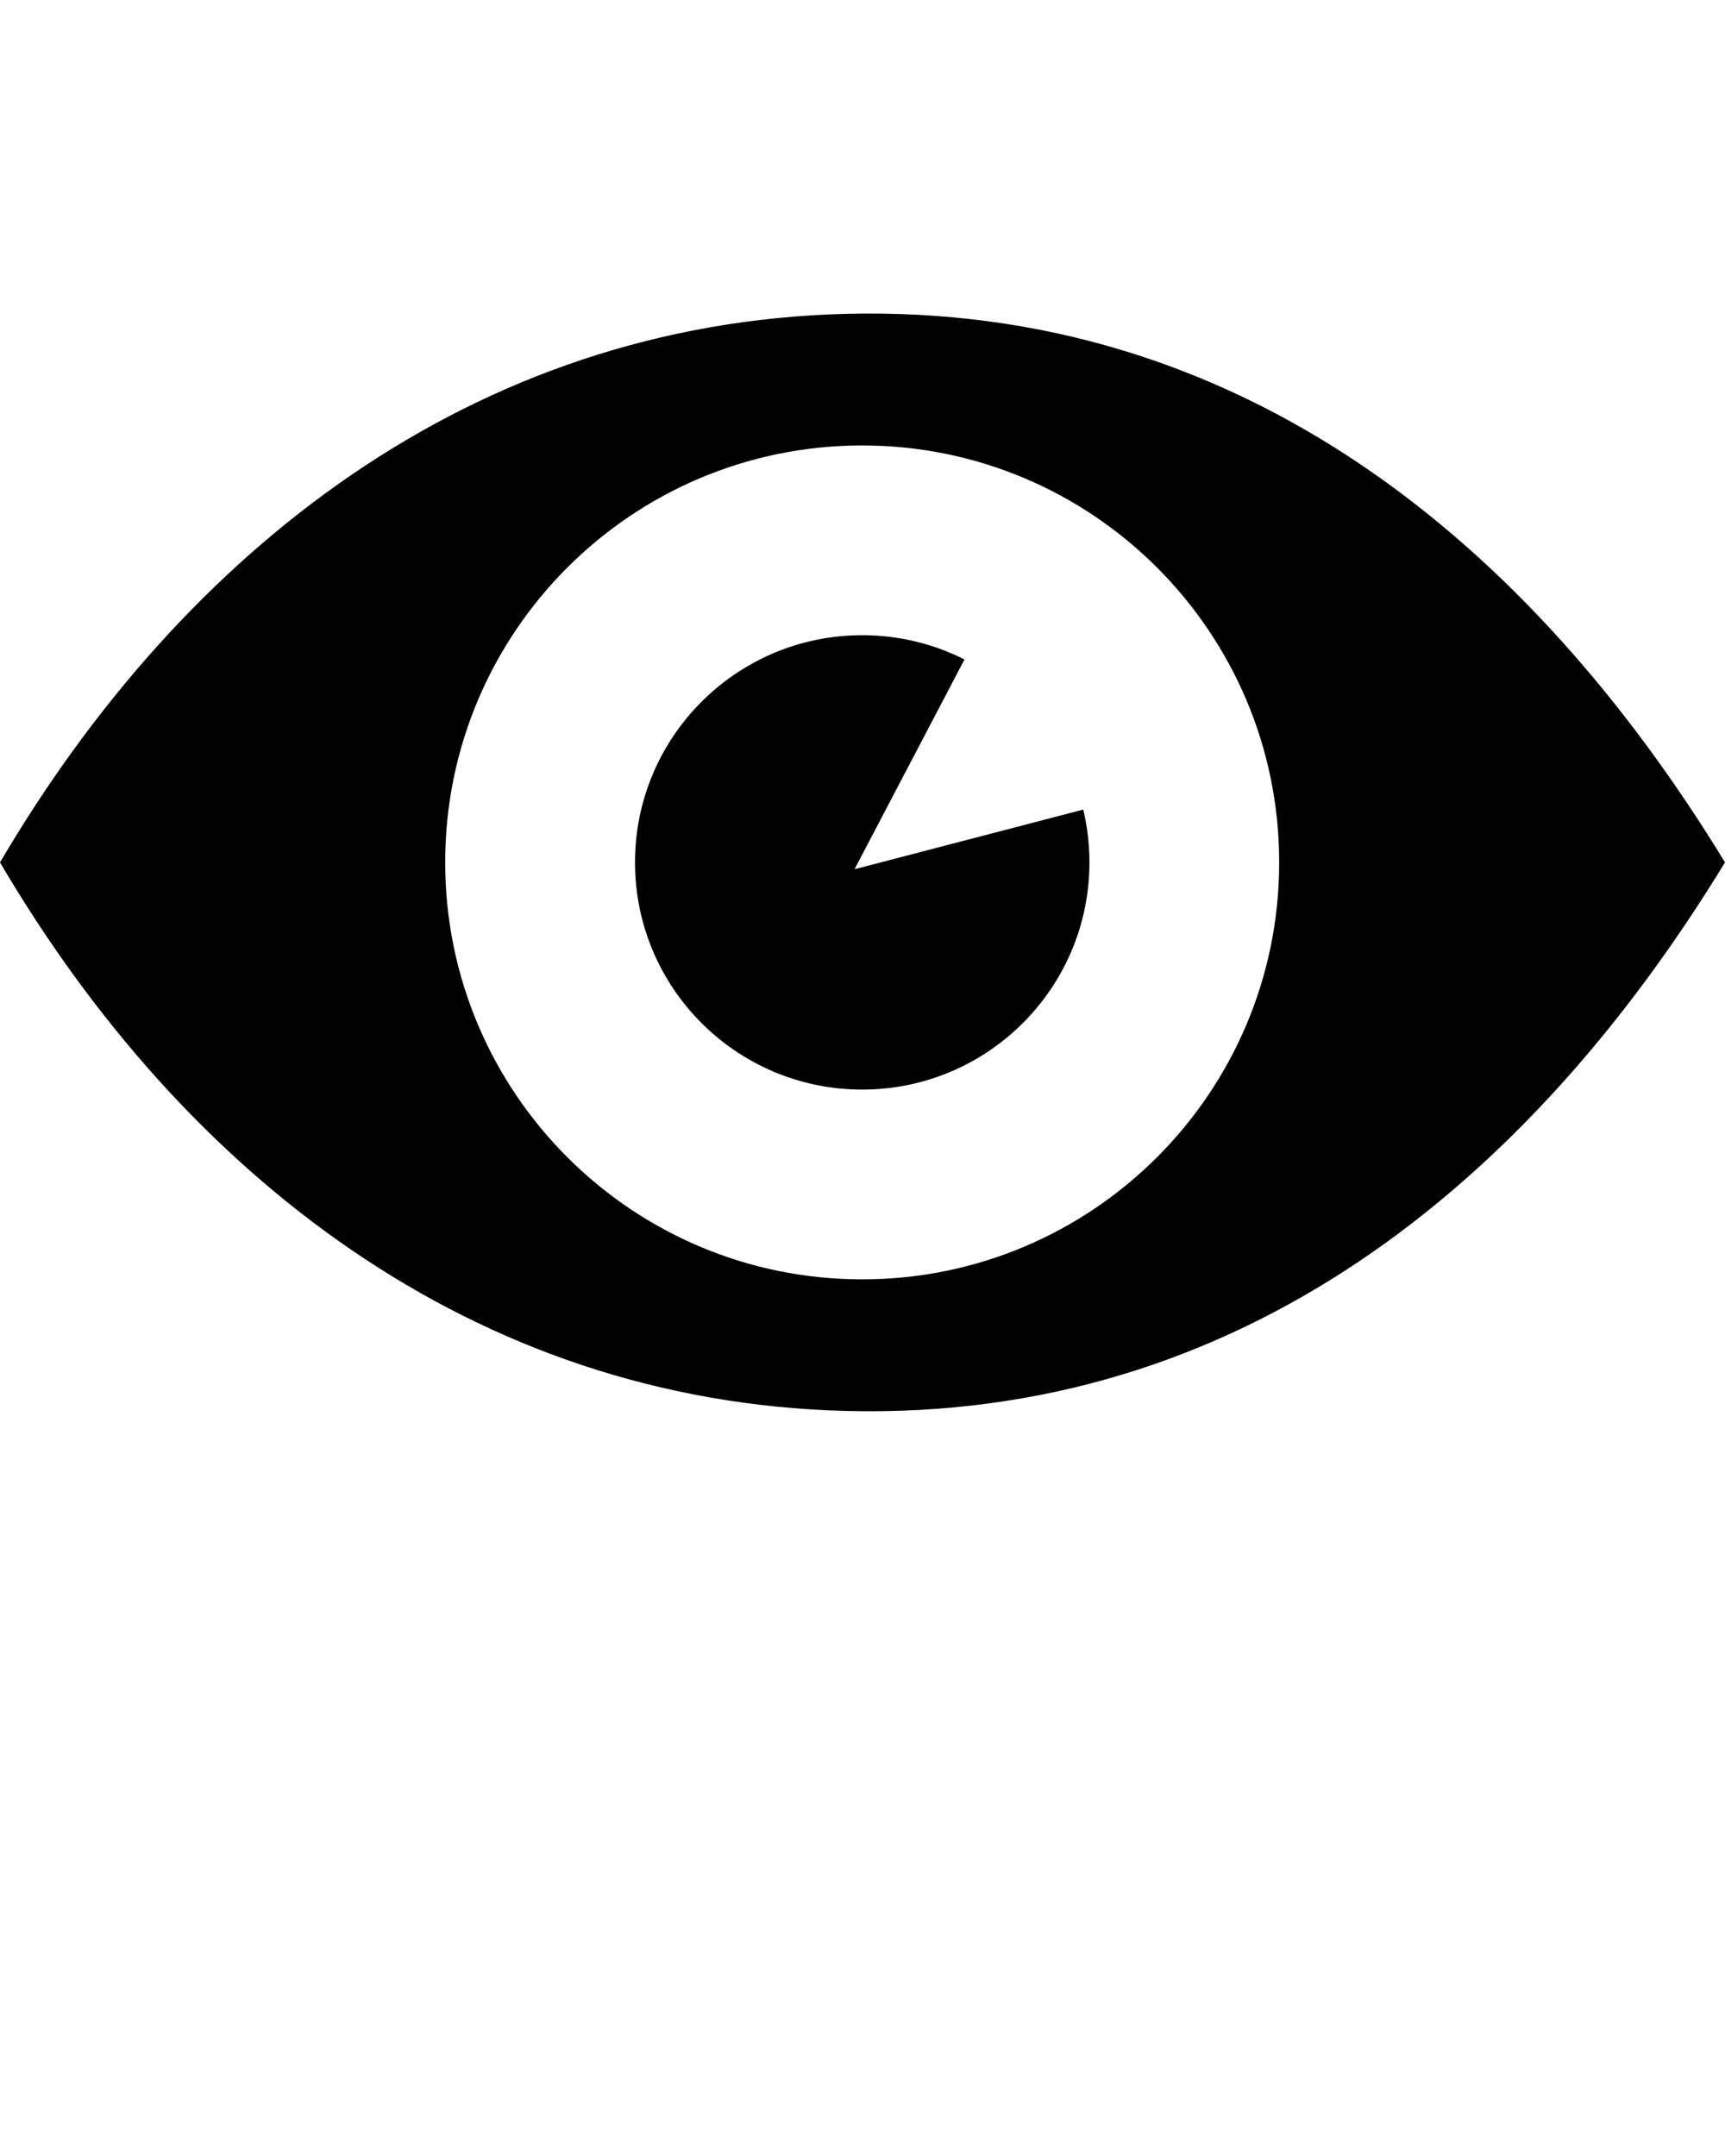 <svg xmlns="http://www.w3.org/2000/svg" xmlns:xlink="http://www.w3.org/1999/xlink" version="1.1" x="0px" y="0px" viewBox="0 0 50 62.5" enable-background="new 0 0 50 50" xml:space="preserve"><g><path fill-rule="evenodd" clip-rule="evenodd" d="M37.078,25c0,6.675-5.412,12.087-12.087,12.087   c-6.676,0-12.087-5.412-12.087-12.087c0-6.676,5.412-12.087,12.087-12.087C31.666,12.913,37.078,18.324,37.078,25 M24.991,31.586   c3.638,0,6.587-2.948,6.587-6.586c0-0.527-0.063-1.04-0.179-1.531l-6.63,1.729l3.187-6.081c-0.891-0.45-1.898-0.703-2.964-0.703   c-3.638,0-6.586,2.948-6.586,6.586S21.353,31.586,24.991,31.586z M24.527,40.902C35.951,41.189,44.323,34.309,50,25   C44.322,15.691,35.951,8.811,24.526,9.098C13.692,9.372,5.314,15.96,0,25C5.314,34.041,13.692,40.628,24.527,40.902z"/></g></svg>